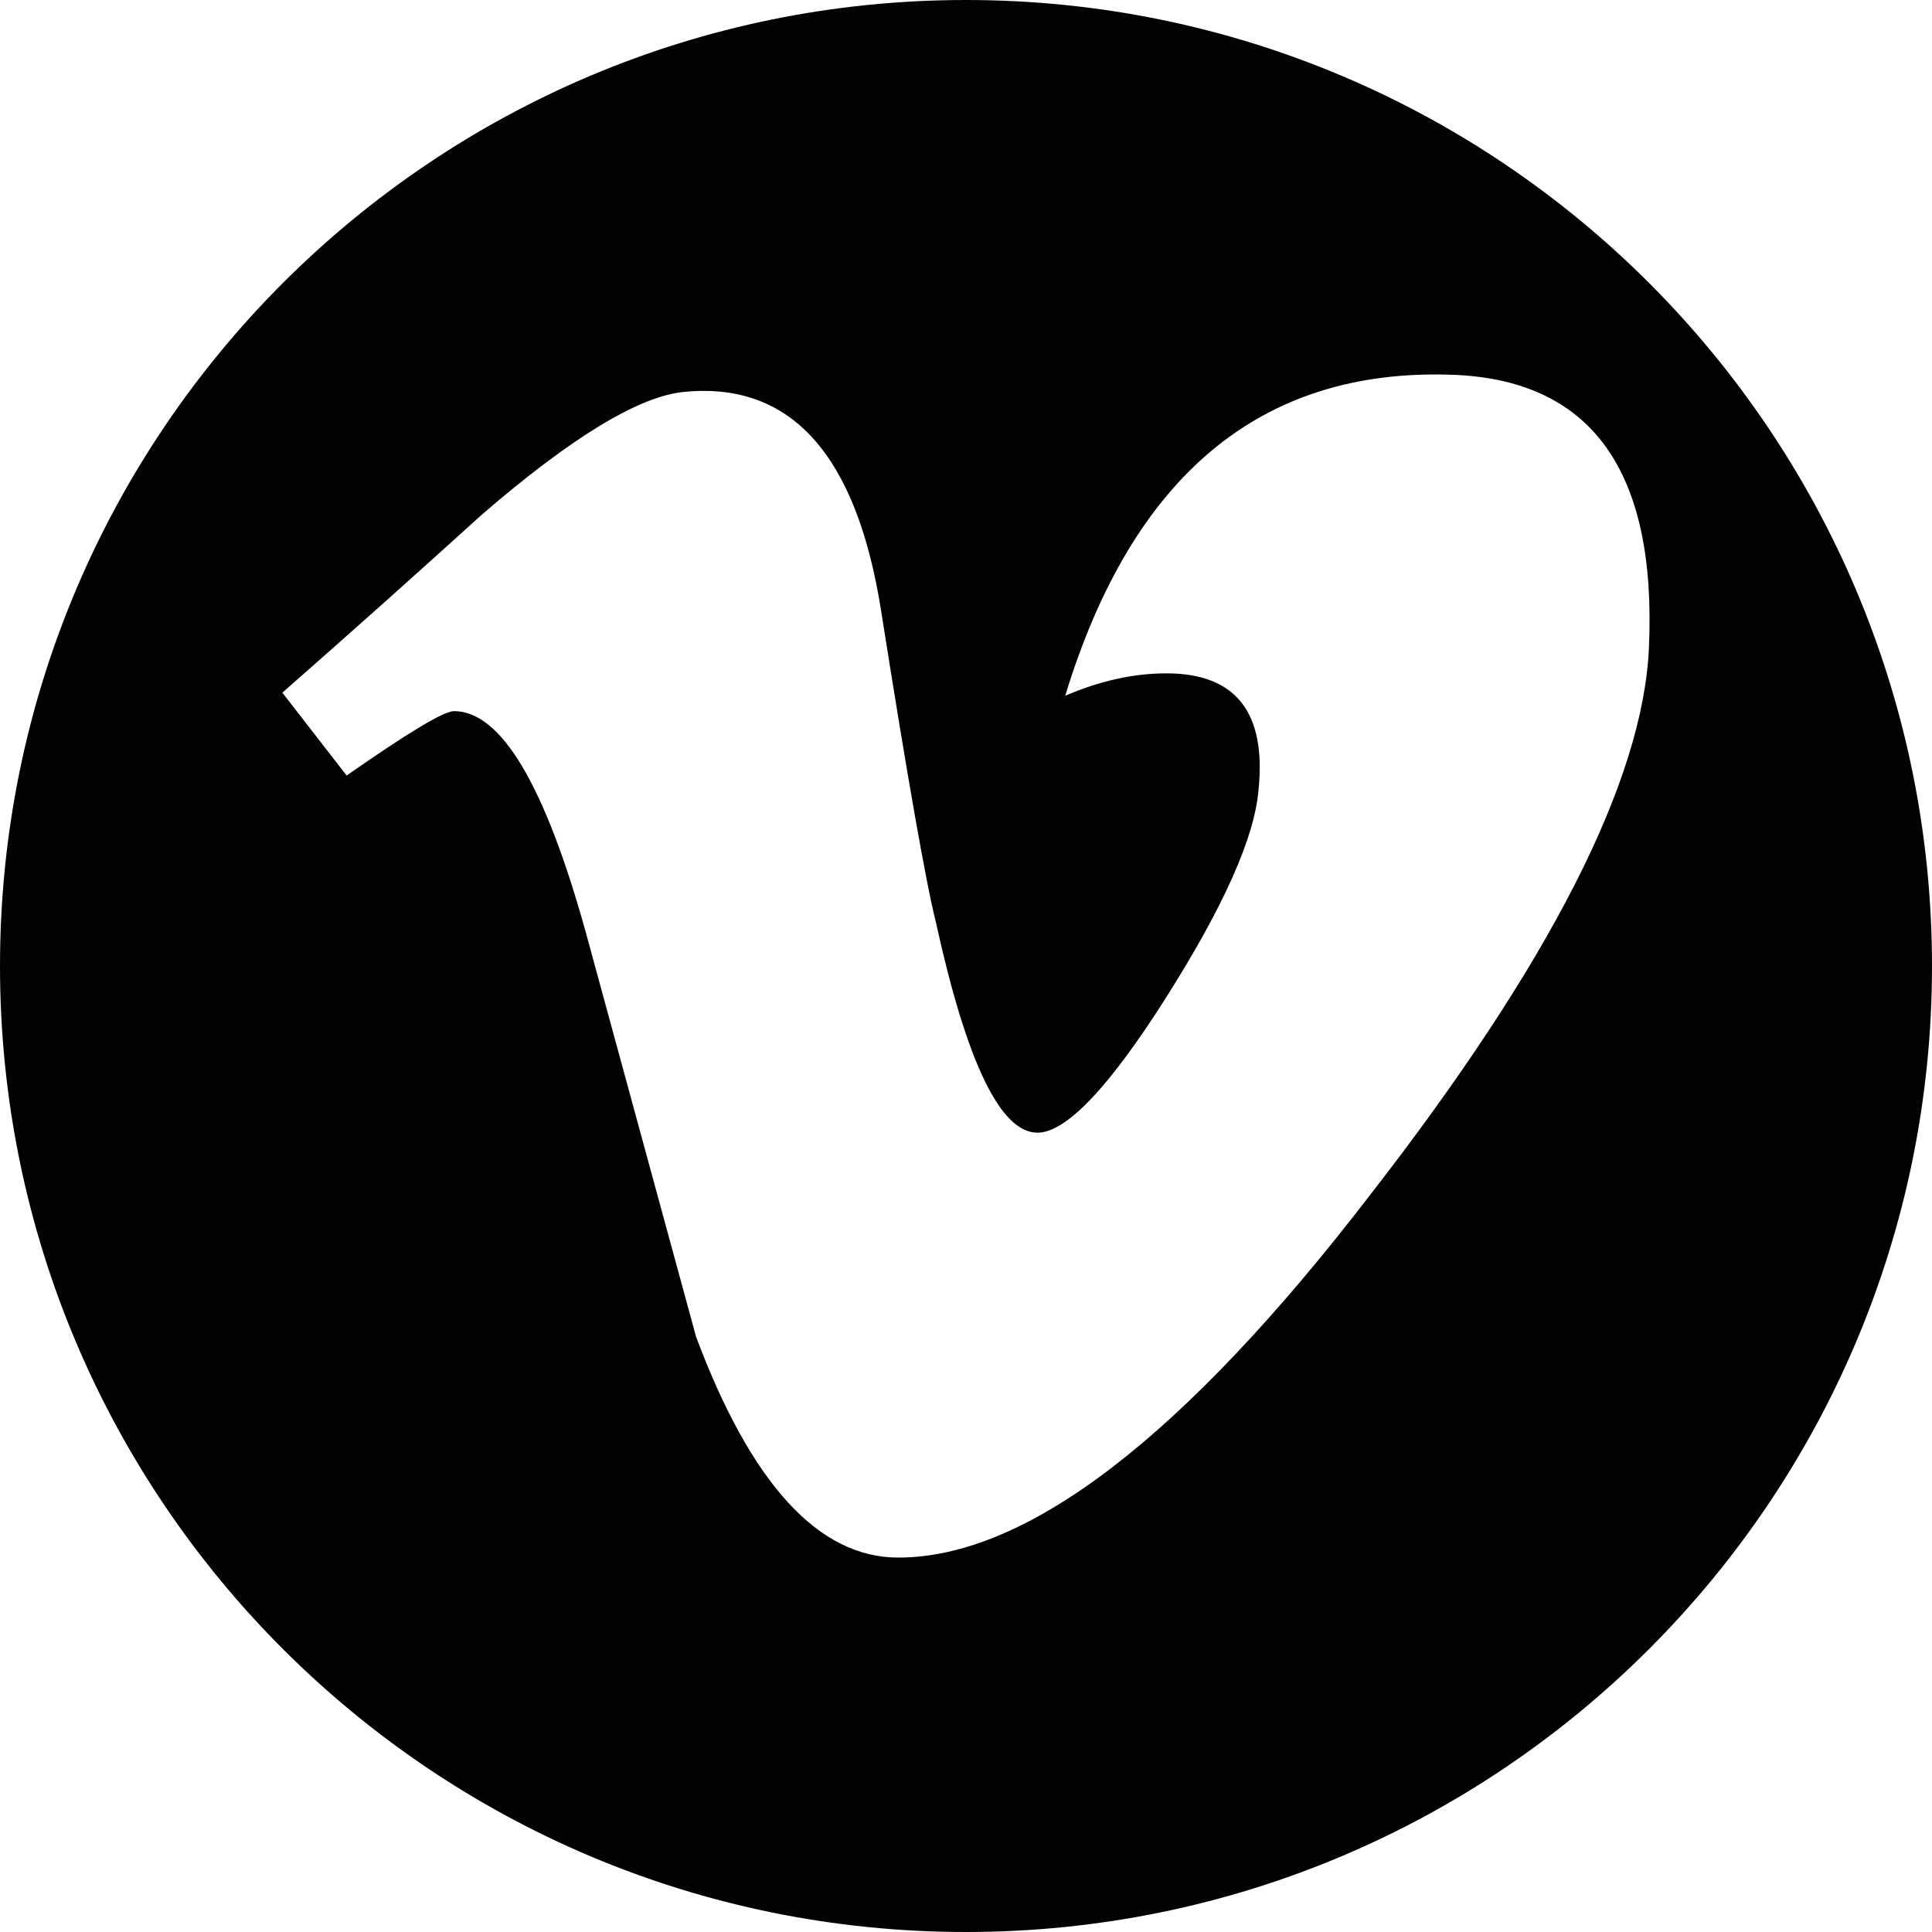 <svg width="40" height="40" viewBox="0 0 40 40" fill="none" xmlns="http://www.w3.org/2000/svg">
<path d="M20 0C8.955 0 0 8.954 0 20C0 31.046 8.955 40 20 40C31.045 40 40 31.046 40 20C40 8.954 31.045 0 20 0ZM34.139 13.42C34.014 16.175 32.088 19.951 28.366 24.741C24.518 29.745 21.262 32.248 18.597 32.248C16.948 32.248 15.552 30.724 14.411 27.675C13.649 24.882 12.887 22.089 12.126 19.295C11.28 16.248 10.372 14.723 9.399 14.723C9.188 14.723 8.446 15.169 7.177 16.057L5.846 14.341C7.242 13.114 8.621 11.885 9.976 10.655C11.84 9.046 13.238 8.198 14.172 8.113C16.374 7.901 17.73 9.408 18.24 12.632C18.79 16.112 19.17 18.276 19.383 19.122C20.018 22.009 20.717 23.451 21.479 23.451C22.072 23.451 22.963 22.514 24.149 20.643C25.334 18.77 25.97 17.344 26.055 16.367C26.224 14.751 25.588 13.941 24.149 13.941C23.471 13.941 22.772 14.095 22.054 14.405C23.445 9.848 26.103 7.633 30.027 7.758C32.936 7.843 34.307 9.731 34.139 13.42Z" fill="#010203"/>
</svg>
